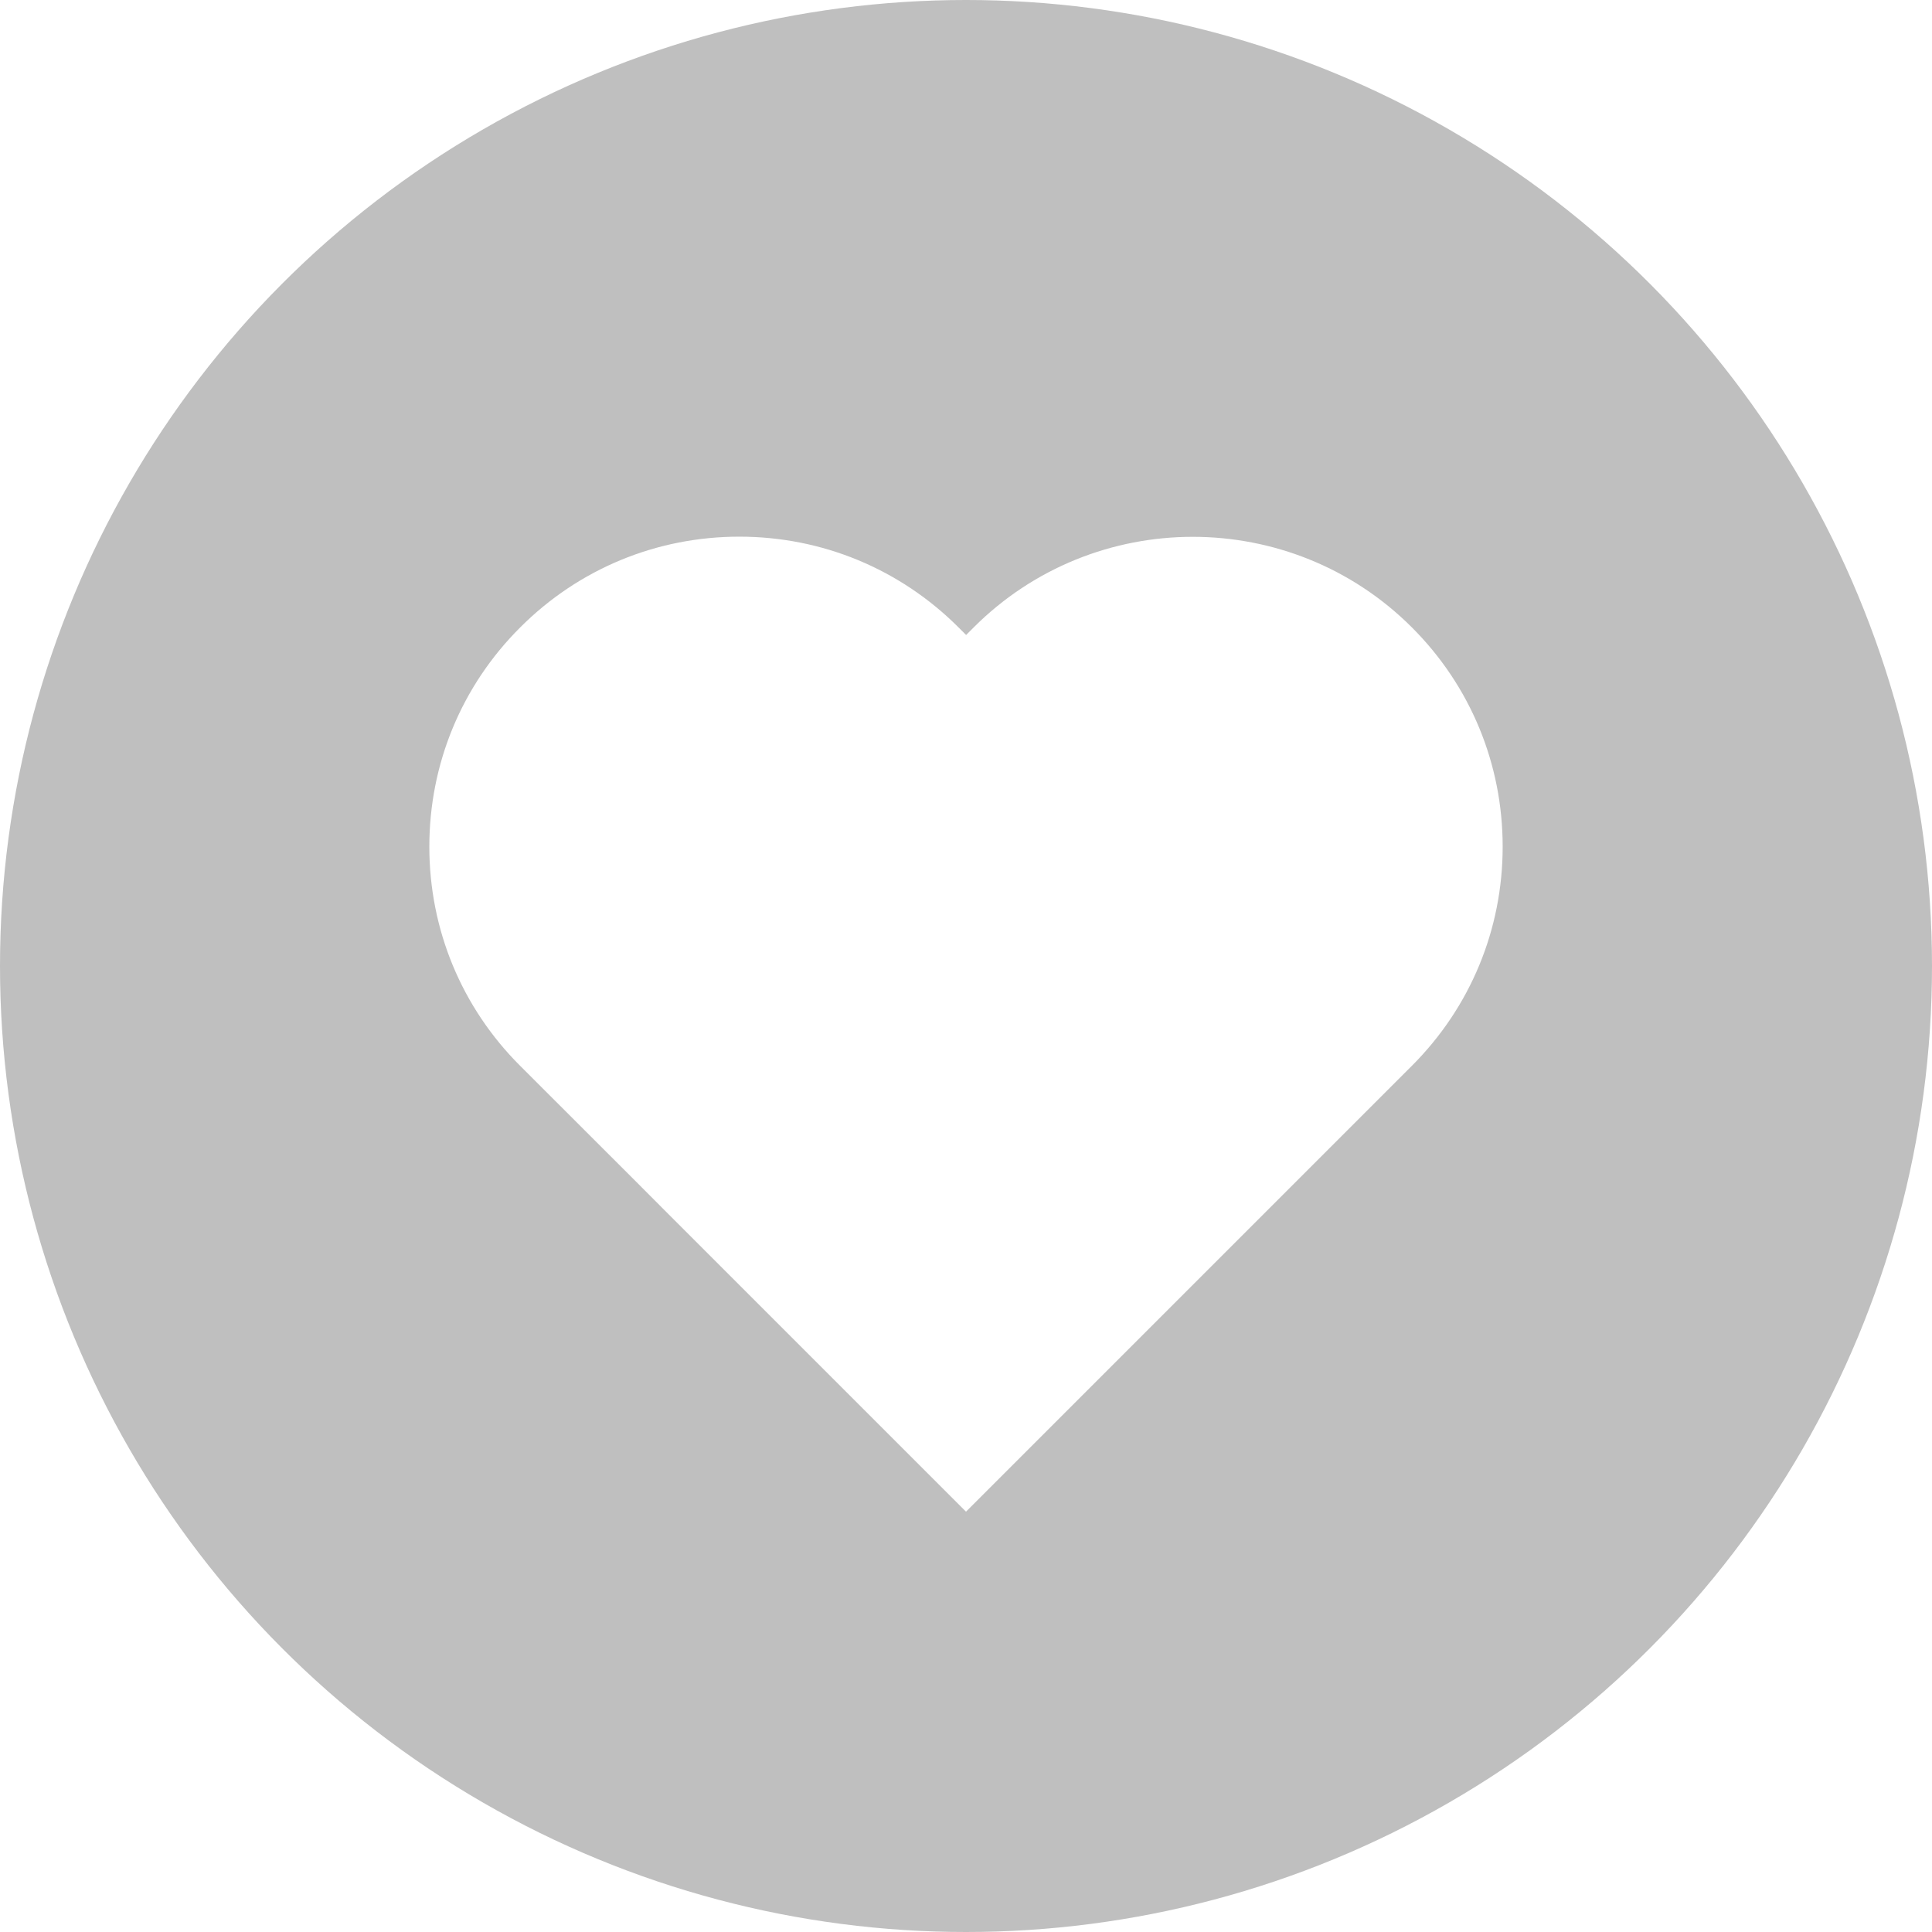 <svg width="18" height="18" viewBox="0 0 18 18" fill="none" xmlns="http://www.w3.org/2000/svg">
<g filter="url(#filter0_b)">
<circle cx="9" cy="9" r="9" fill="black" fill-opacity="0.25"/>
</g>
<g clip-path="url(#clip0)">
<path d="M13.155 5.846C12.029 4.72 10.197 4.72 9.071 5.846L9.001 5.916L8.931 5.846C8.385 5.3 7.659 5 6.888 5C6.117 5 5.391 5.3 4.846 5.846C4.3 6.391 4 7.117 4 7.888C4 8.659 4.3 9.385 4.846 9.93L5.91 10.993L6.231 11.315L6.958 12.042L9 14.084L13.154 9.93C13.7 9.384 14 8.659 14 7.888C14 7.117 13.7 6.391 13.155 5.846Z" fill="white"/>
</g>
<defs>
<filter id="filter0_b" x="-50" y="-50" width="118" height="118" filterUnits="userSpaceOnUse" color-interpolation-filters="sRGB">
<feFlood flood-opacity="0" result="BackgroundImageFix"/>
<feGaussianBlur in="BackgroundImage" stdDeviation="25"/>
<feComposite in2="SourceAlpha" operator="in" result="effect1_backgroundBlur"/>
<feBlend mode="normal" in="SourceGraphic" in2="effect1_backgroundBlur" result="shape"/>
</filter>
<clipPath id="clip0">
<rect width="10" height="9.084" fill="white" transform="translate(4 5)"/>
</clipPath>
</defs>
</svg>
